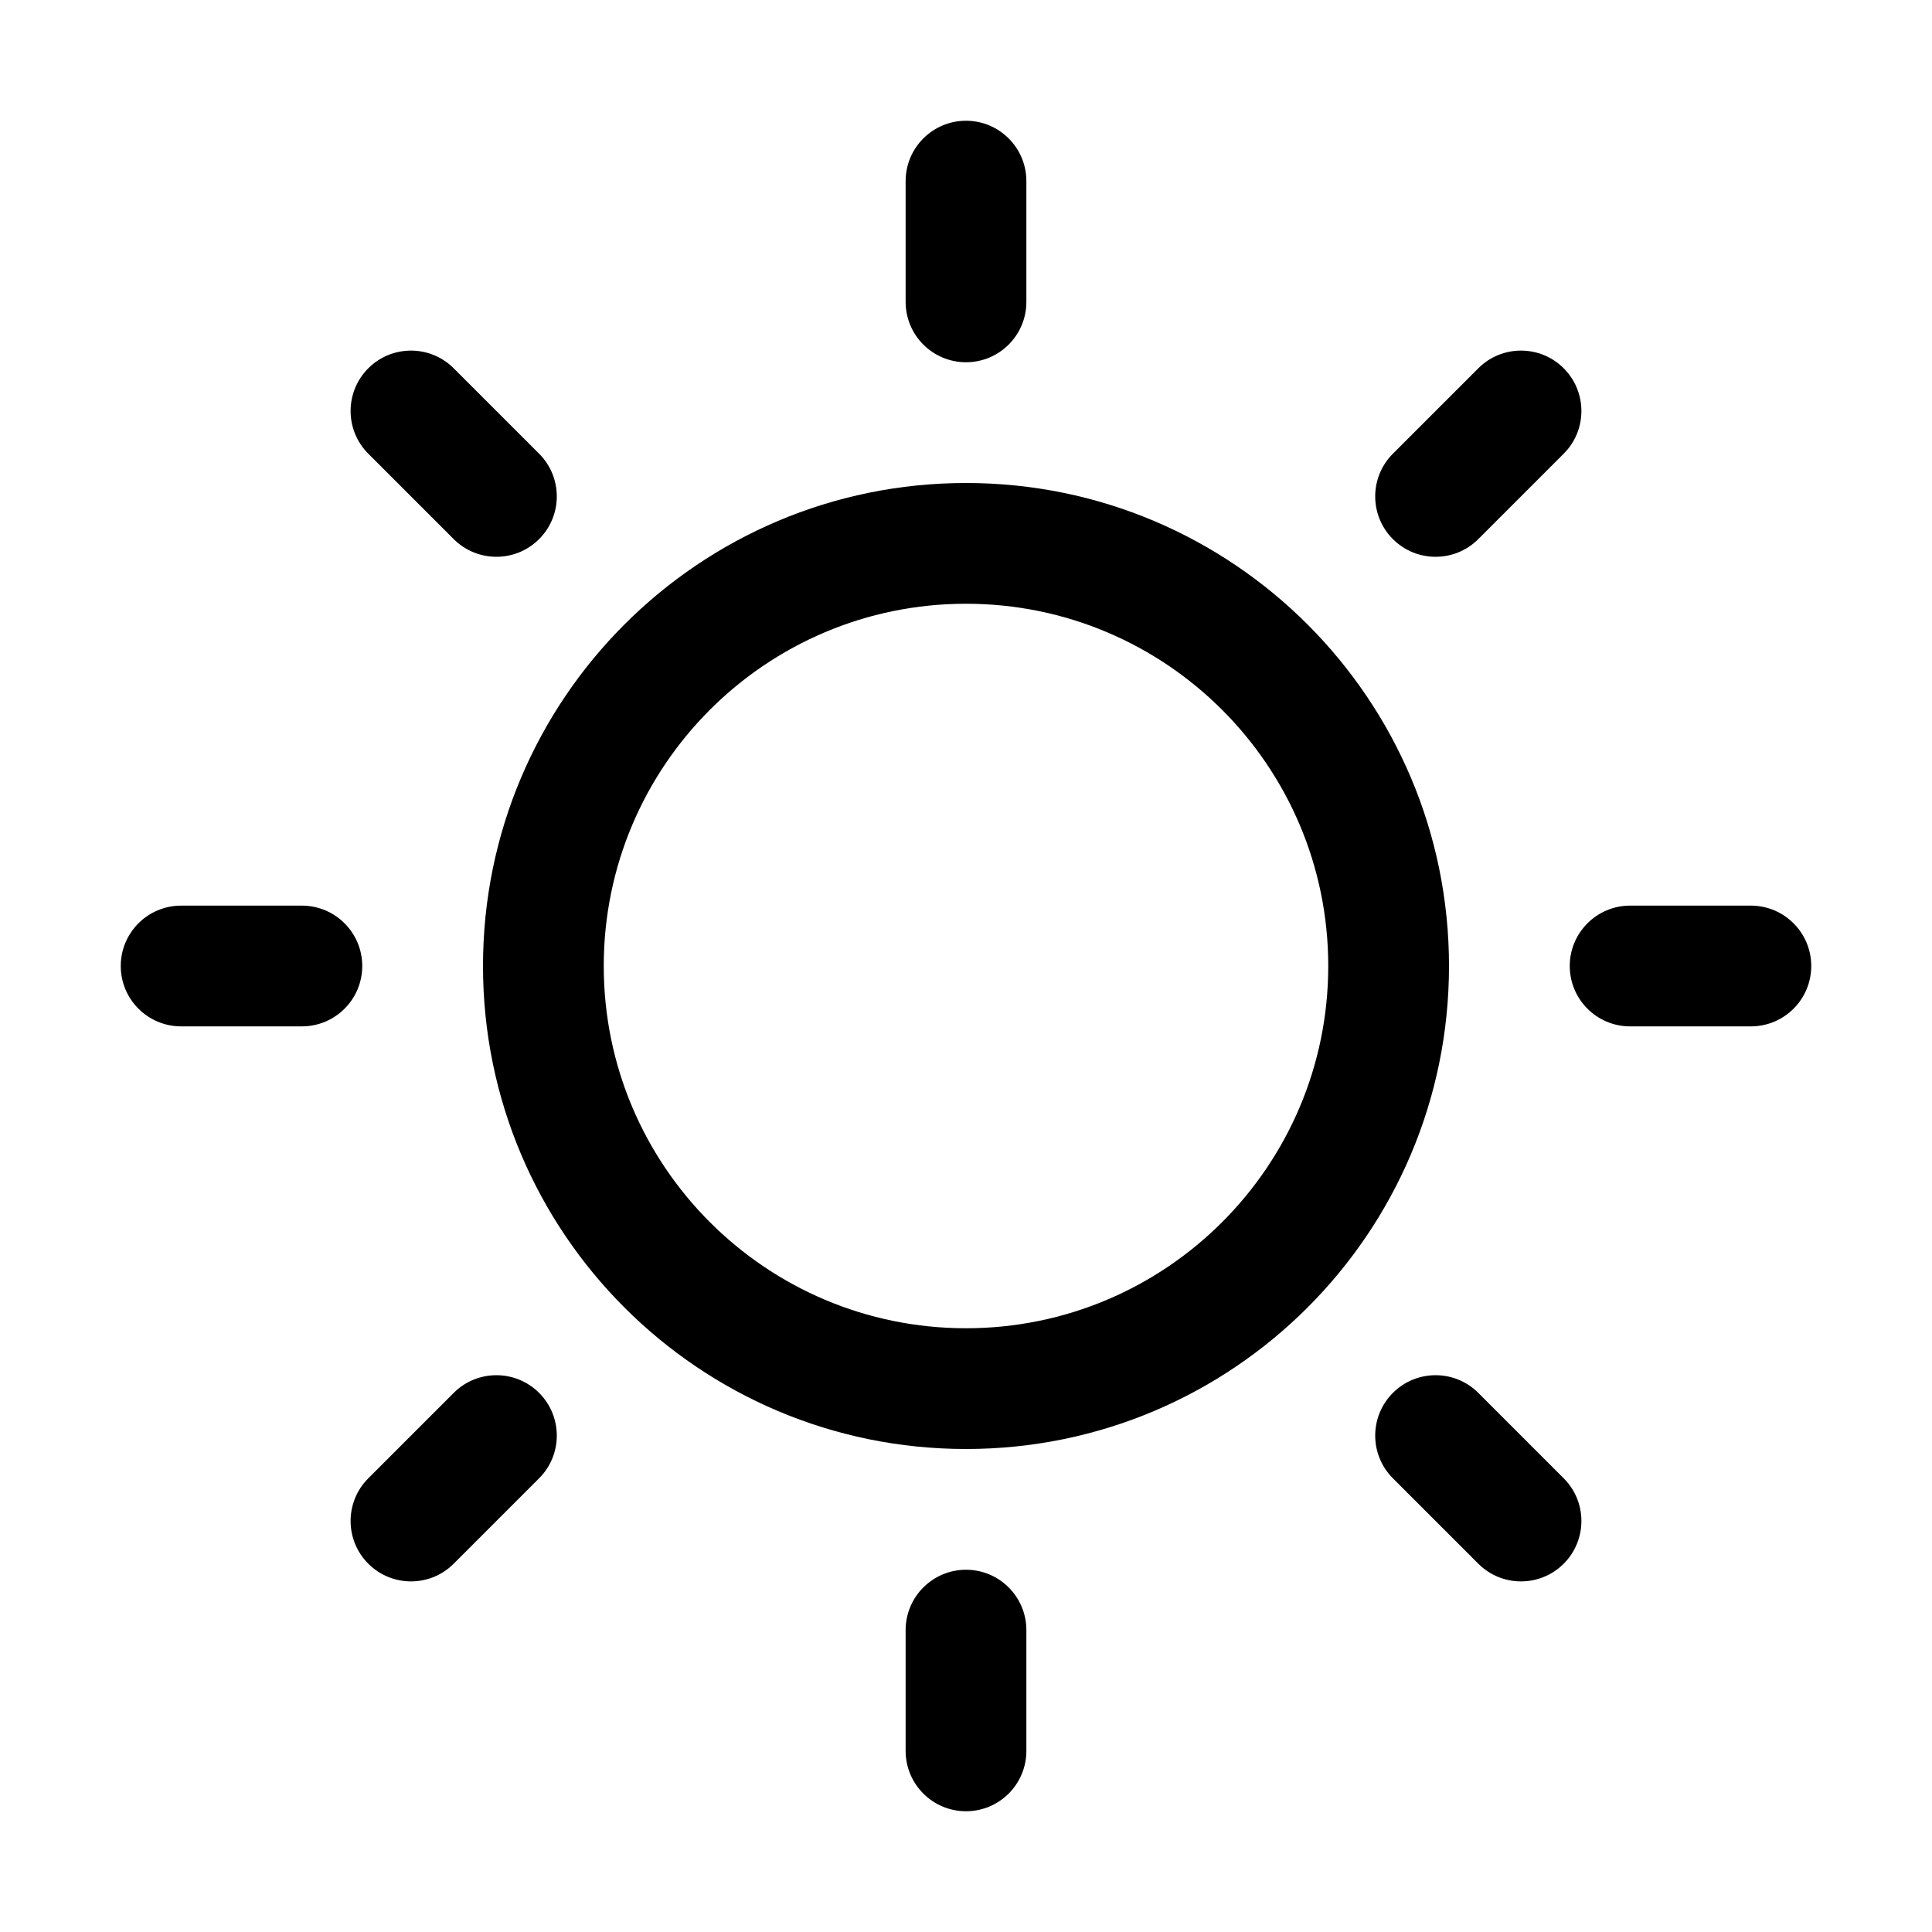 <svg viewBox="0 0 24 24" xmlns="http://www.w3.org/2000/svg">
<path d="M11.25 2.25C11.25 1.836 11.586 1.5 12 1.5C12.414 1.5 12.75 1.836 12.75 2.25V3.75C12.75 4.164 12.414 4.5 12 4.5C11.586 4.5 11.25 4.164 11.25 3.75V2.25Z" />
<path fill-rule="evenodd" clip-rule="evenodd" d="M12 18C15.314 18 18 15.314 18 12C18 8.686 15.314 6 12 6C8.686 6 6 8.686 6 12C6 15.314 8.686 18 12 18ZM12 16.5C14.485 16.5 16.5 14.485 16.5 12C16.5 9.515 14.485 7.5 12 7.5C9.515 7.5 7.5 9.515 7.5 12C7.5 14.485 9.515 16.5 12 16.5Z" />
<path d="M12 19.5C11.586 19.5 11.25 19.836 11.25 20.25V21.75C11.25 22.164 11.586 22.5 12 22.5C12.414 22.5 12.75 22.164 12.75 21.75V20.25C12.75 19.836 12.414 19.5 12 19.5Z" />
<path d="M1.5 12C1.5 11.586 1.836 11.25 2.25 11.25H3.75C4.164 11.25 4.5 11.586 4.5 12C4.5 12.414 4.164 12.75 3.75 12.75H2.25C1.836 12.75 1.5 12.414 1.5 12Z" />
<path d="M20.25 11.25C19.836 11.25 19.5 11.586 19.5 12C19.5 12.414 19.836 12.75 20.25 12.75H21.75C22.164 12.75 22.5 12.414 22.5 12C22.5 11.586 22.164 11.25 21.75 11.25H20.25Z" />
<path d="M4.575 19.425C4.282 19.132 4.282 18.657 4.575 18.364L5.636 17.303C5.929 17.01 6.404 17.01 6.697 17.303C6.99 17.596 6.99 18.071 6.697 18.364L5.636 19.425C5.343 19.718 4.868 19.718 4.575 19.425Z" />
<path d="M17.303 5.636C17.01 5.929 17.01 6.404 17.303 6.697C17.596 6.99 18.071 6.99 18.364 6.697L19.425 5.636C19.718 5.343 19.718 4.868 19.425 4.575C19.132 4.282 18.657 4.282 18.364 4.575L17.303 5.636Z" />
<path d="M4.575 4.575C4.282 4.868 4.282 5.343 4.575 5.636L5.636 6.697C5.929 6.99 6.404 6.99 6.697 6.697C6.99 6.404 6.99 5.929 6.697 5.636L5.636 4.575C5.343 4.282 4.868 4.282 4.575 4.575Z" />
<path d="M17.303 18.364C17.01 18.071 17.01 17.596 17.303 17.303C17.596 17.01 18.071 17.01 18.364 17.303L19.425 18.364C19.718 18.657 19.718 19.132 19.425 19.425C19.132 19.718 18.657 19.718 18.364 19.425L17.303 18.364Z" />
</svg>
